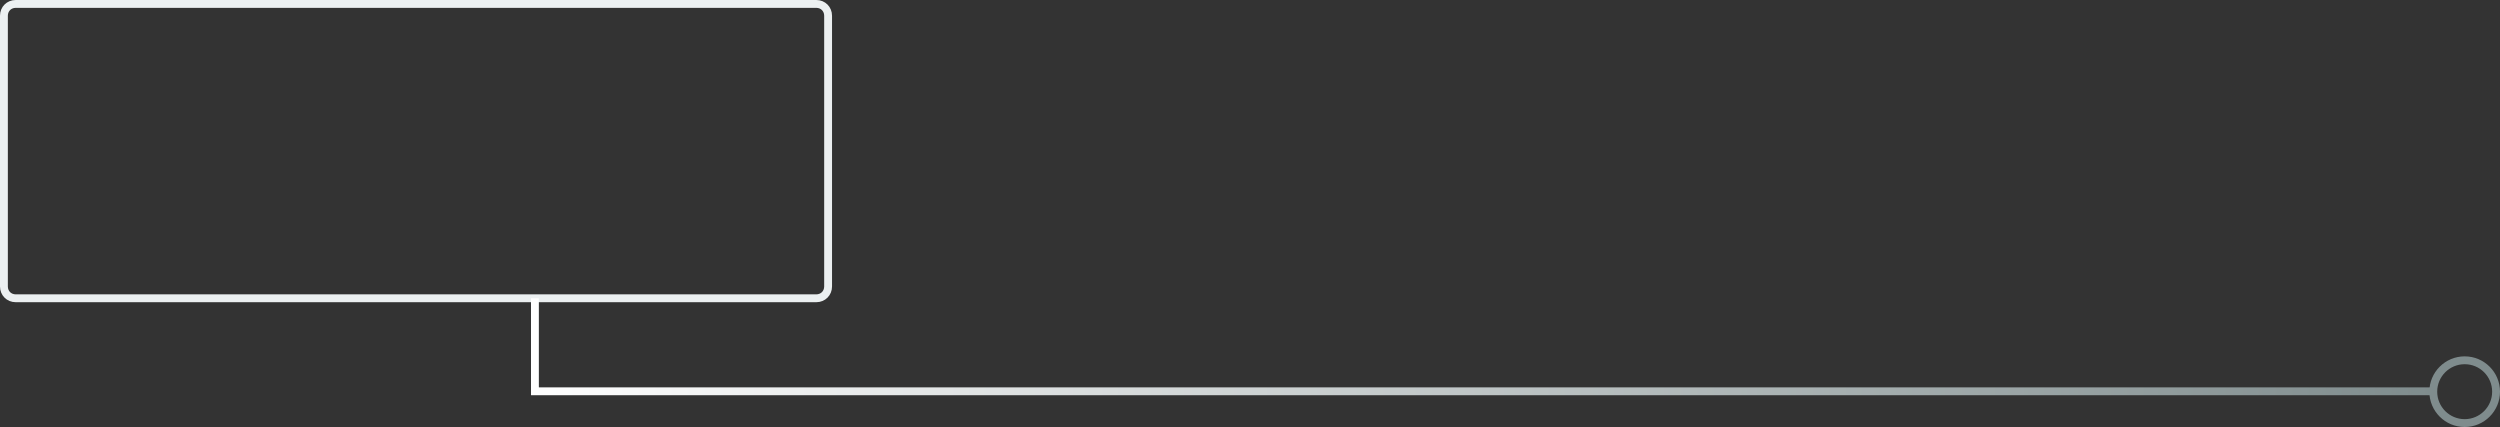 <?xml version="1.0" encoding="utf-8"?>
<!-- Generator: Adobe Illustrator 18.0.0, SVG Export Plug-In . SVG Version: 6.00 Build 0)  -->
<!DOCTYPE svg PUBLIC "-//W3C//DTD SVG 1.1//EN" "http://www.w3.org/Graphics/SVG/1.1/DTD/svg11.dtd">
<svg version="1.1" id="Layer_1" xmlns="http://www.w3.org/2000/svg" xmlns:xlink="http://www.w3.org/1999/xlink" x="0px" y="0px"
	 width="637px" height="108.8px" viewBox="0 0 637 108.8" enable-background="new 0 0 637 108.8" xml:space="preserve">
<rect x="0" y="0" width="637" height="108.8" fill="#333333" stroke="none"/>
<g>
	<path fill="none" stroke="#ECF0F1" stroke-width="2" stroke-miterlimit="10" d="M208,76H4c-1.7,0-3-1.3-3-3V4c0-1.7,1.3-3,3-3h204
		c1.7,0,3,1.3,3,3v69C211,74.7,209.7,76,208,76z"/>
	<linearGradient id="SVGID_1_" gradientUnits="userSpaceOnUse" x1="135.25" y1="88.333" x2="619.97" y2="88.333">
		<stop  offset="0" style="stop-color:#FFFFFF"/>
		<stop  offset="1" style="stop-color:#7F8C8D"/>
	</linearGradient>
	<polyline fill="none" stroke="url(#SVGID_1_)" stroke-width="2" stroke-miterlimit="10" points="620,99.7 136.3,99.7 136.3,76 	"/>
	<circle fill="none" stroke="#7F8C8D" stroke-width="2" stroke-miterlimit="10" cx="628" cy="99.8" r="8"/>
</g>
</svg>
